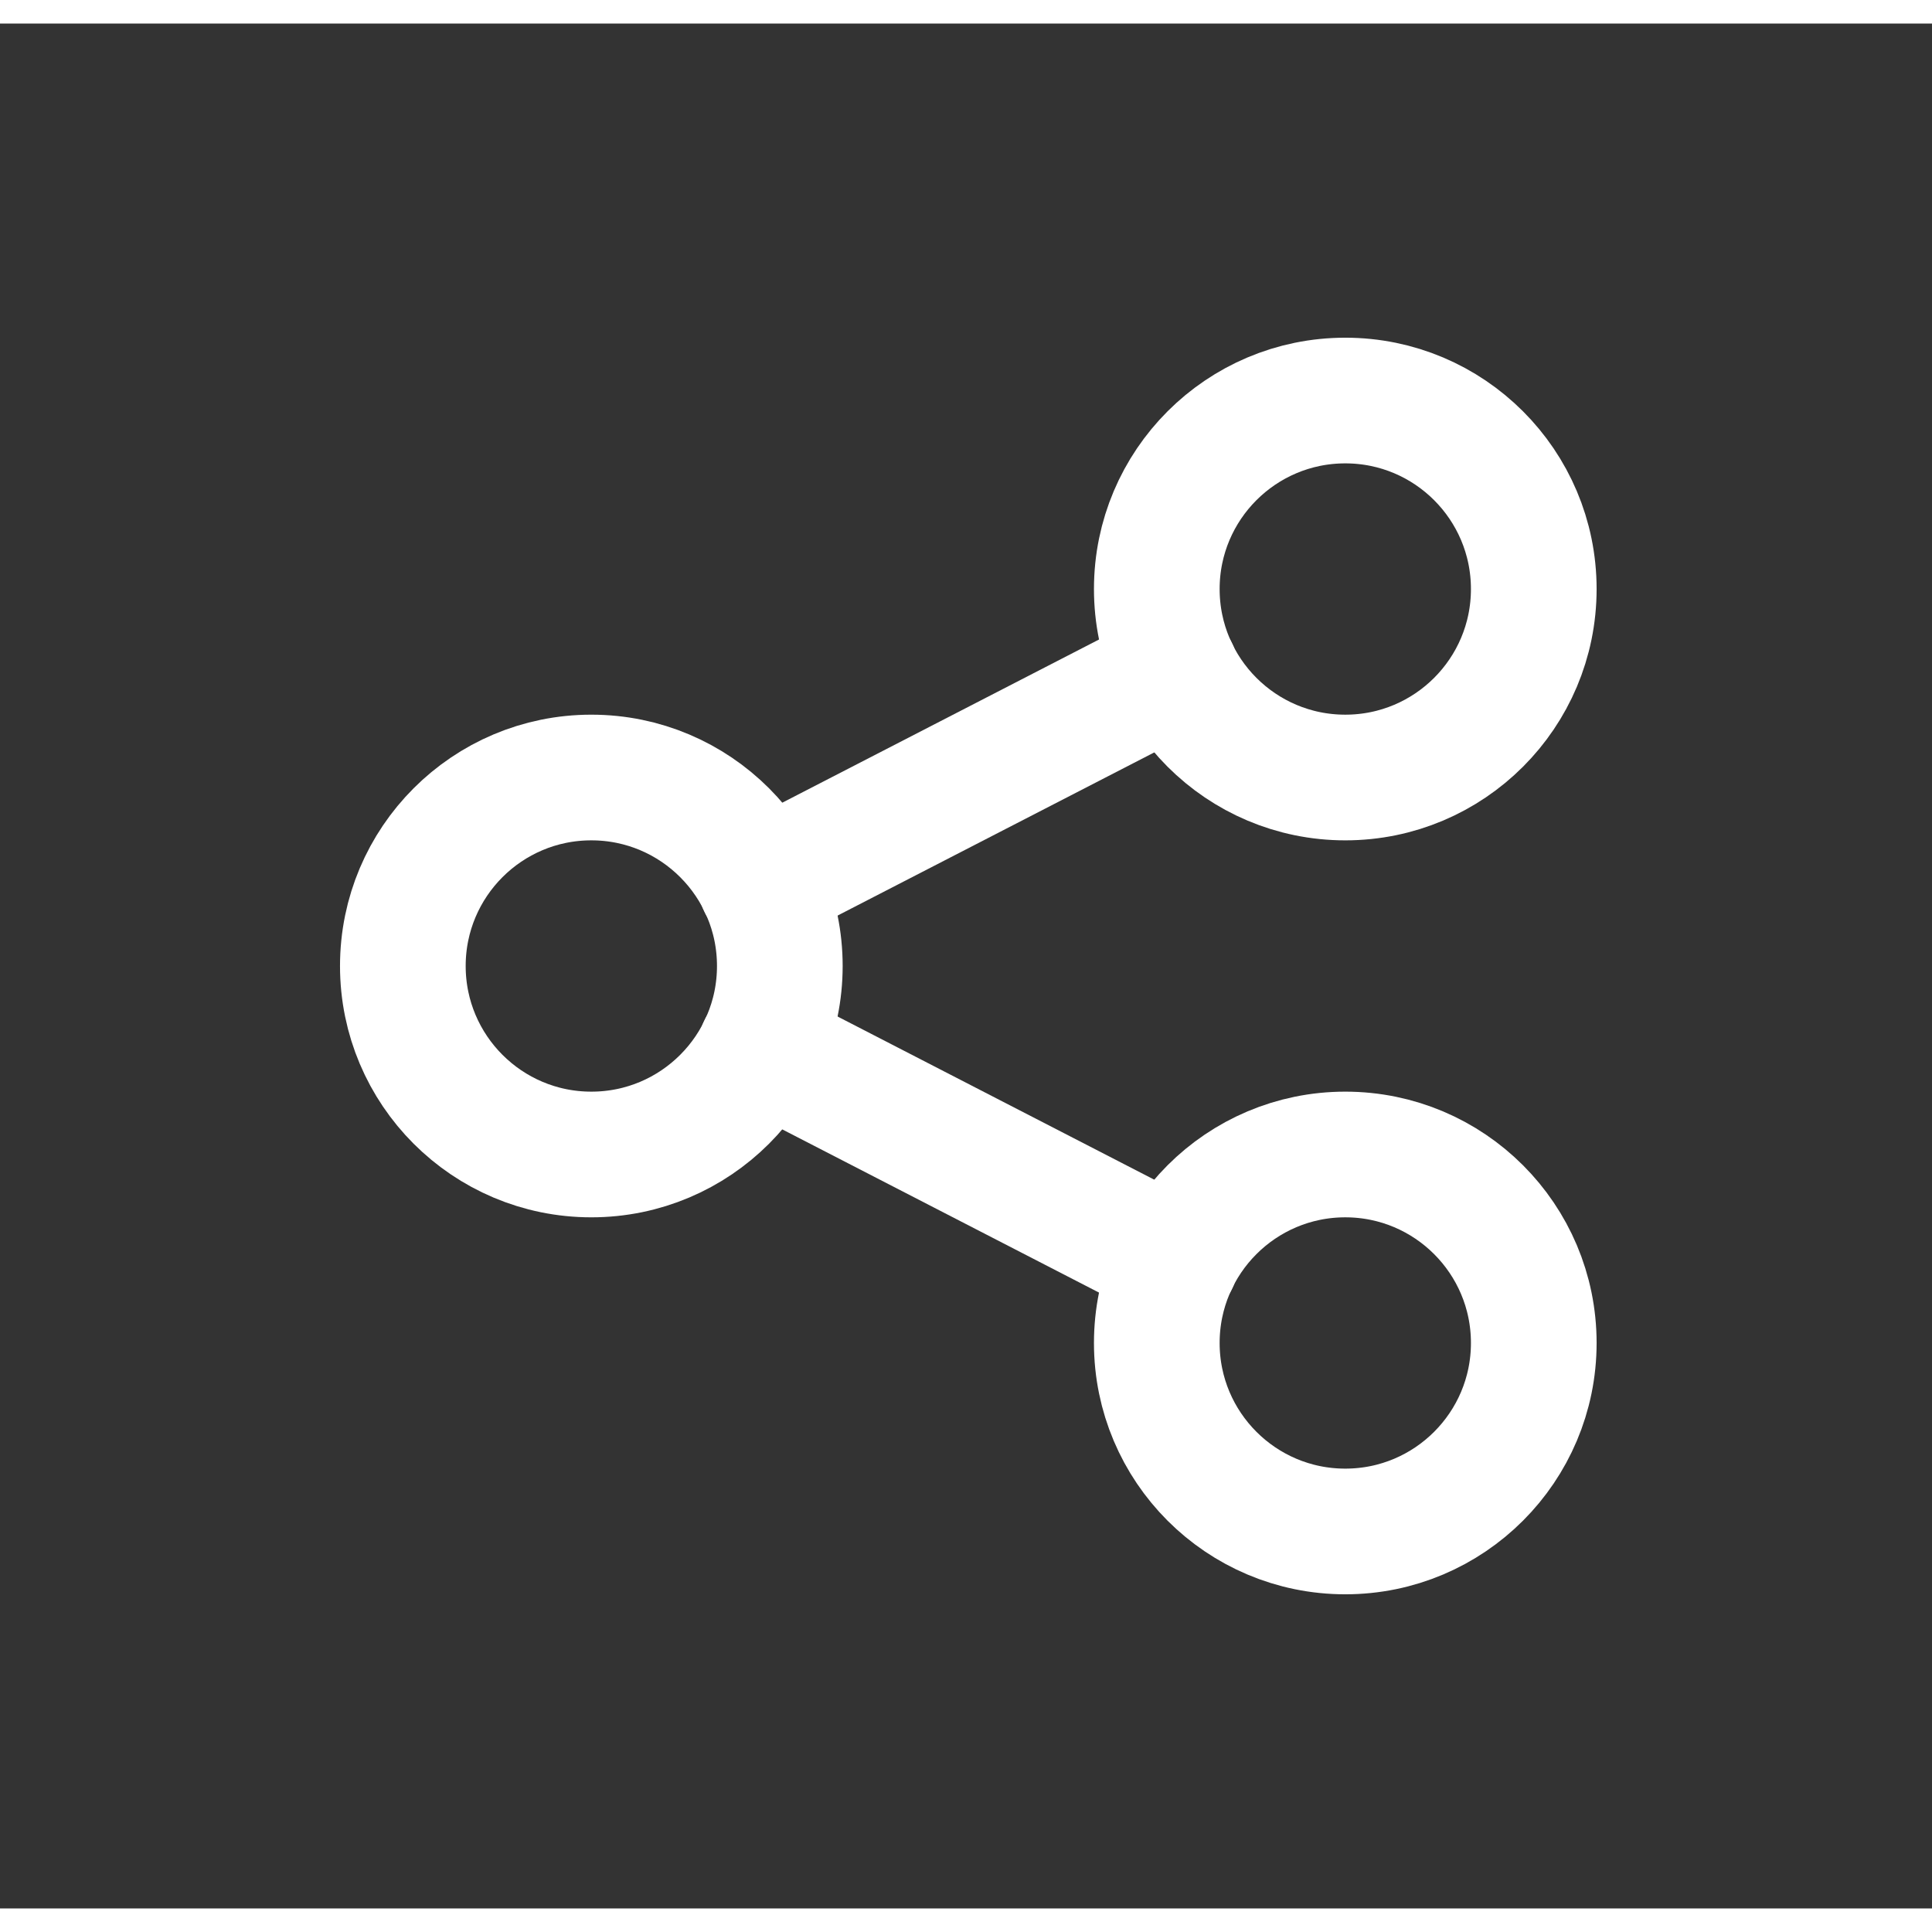 <svg width="32" height="32" viewBox="0 0 41 40" fill="none" xmlns="http://www.w3.org/2000/svg">
<rect x="0" y="0" width="41" height="40" fill="#333333" stroke="none"/>
<g clip-path="url(#clip0_1925_35235)">
<path d="M12.549 24C14.758 24 16.549 22.209 16.549 20C16.549 17.791 14.758 16 12.549 16C10.34 16 8.549 17.791 8.549 20C8.549 22.209 10.34 24 12.549 24Z" stroke="#fff" stroke-width="2.667" stroke-linecap="round" stroke-linejoin="round"/>
<path d="M28.549 16C30.758 16 32.549 14.209 32.549 12C32.549 9.791 30.758 8 28.549 8C26.34 8 24.549 9.791 24.549 12C24.549 14.209 26.34 16 28.549 16Z" stroke="#fff" stroke-width="2.667" stroke-linecap="round" stroke-linejoin="round"/>
<path d="M28.549 32C30.758 32 32.549 30.209 32.549 28C32.549 25.791 30.758 24 28.549 24C26.34 24 24.549 25.791 24.549 28C24.549 30.209 26.34 32 28.549 32Z" stroke="#fff" stroke-width="2.667" stroke-linecap="round" stroke-linejoin="round"/>
<path d="M16.148 18.268L24.948 13.734" stroke="#fff" stroke-width="2.667" stroke-linecap="round" stroke-linejoin="round"/>
<path d="M16.148 21.734L24.948 26.268" stroke="#fff" stroke-width="2.667" stroke-linecap="round" stroke-linejoin="round"/>
</g>
<defs>
<clipPath id="clip0_1925_35235">
<rect x="4.549" y="4" width="32" height="32" rx="2.667" fill="white"/>
</clipPath>
</defs>
</svg>
